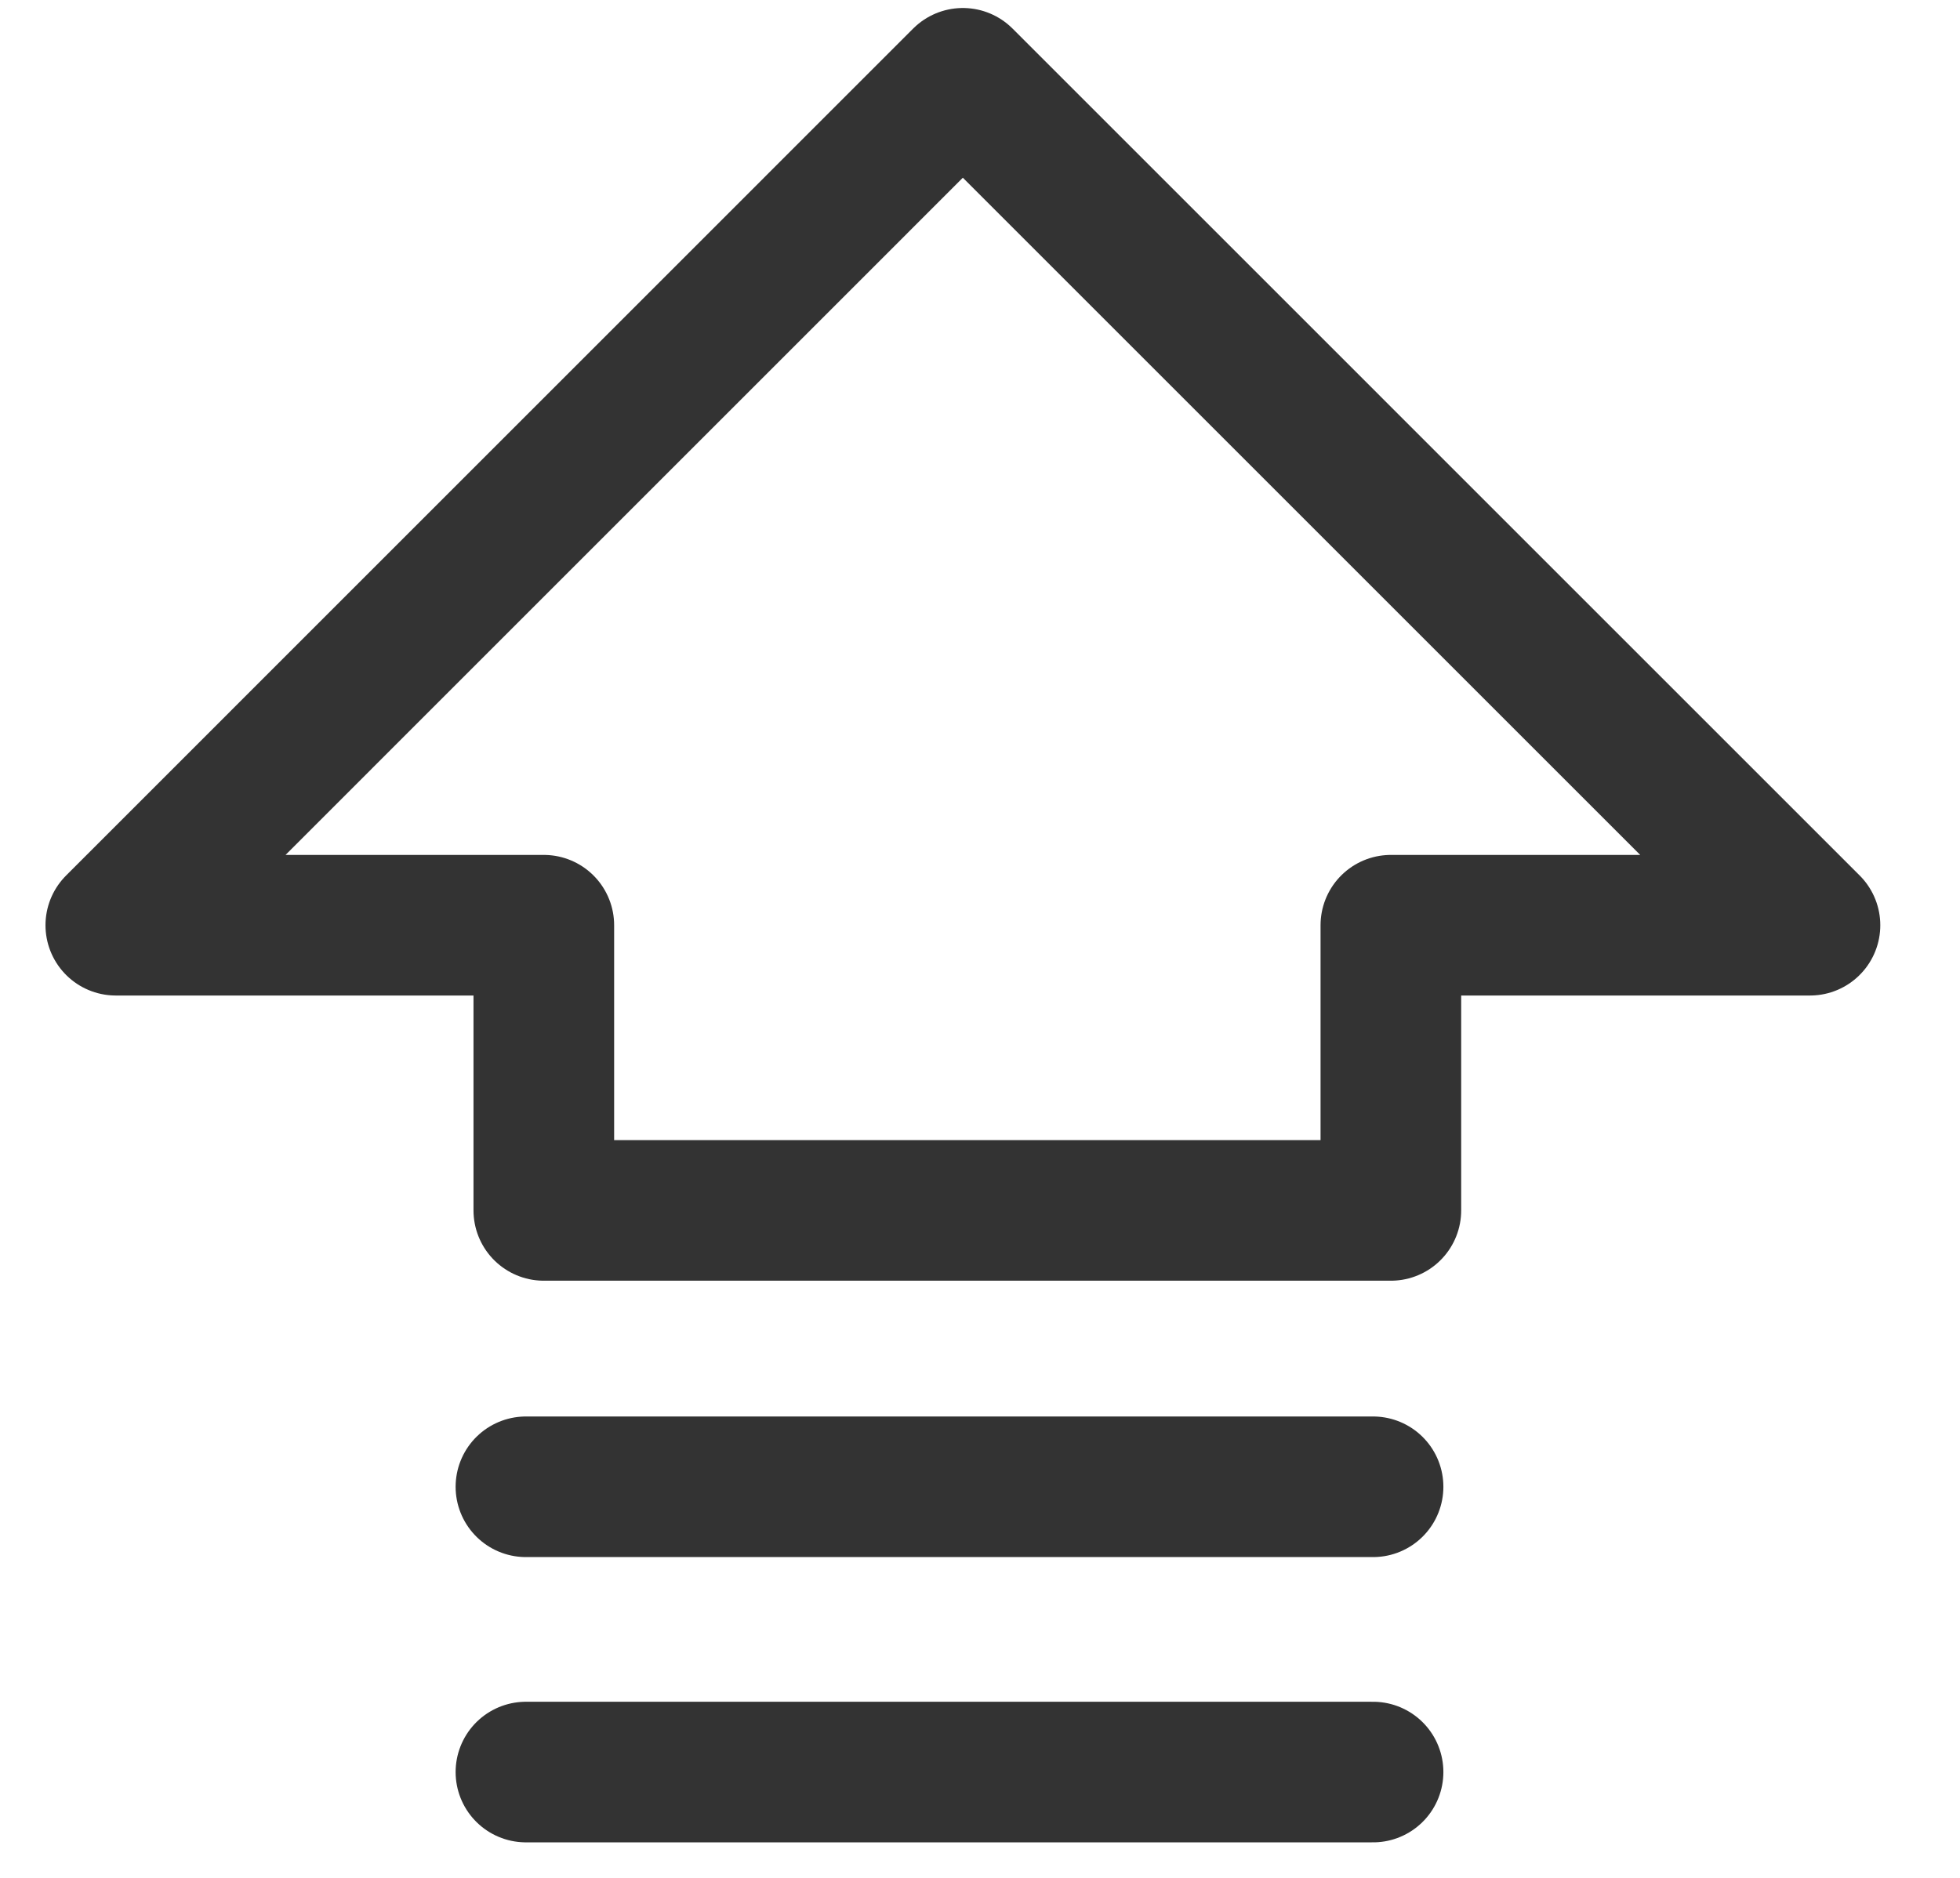 <svg width="24" height="23" viewBox="0 0 24 23" fill="none" xmlns="http://www.w3.org/2000/svg">
<path d="M1.418 11.332L11.79 0.959L22.163 11.332H17.031V14.825H6.659V11.332H1.418Z" stroke="#333333" stroke-width="1.722" stroke-linecap="round" stroke-linejoin="round"/>
<path d="M16.813 21.704H6.44" stroke="#333333" stroke-width="1.722" stroke-linecap="round" stroke-linejoin="round"/>
<path d="M16.813 18.21H6.44" stroke="#333333" stroke-width="1.722" stroke-linecap="round" stroke-linejoin="round"/>
</svg>
